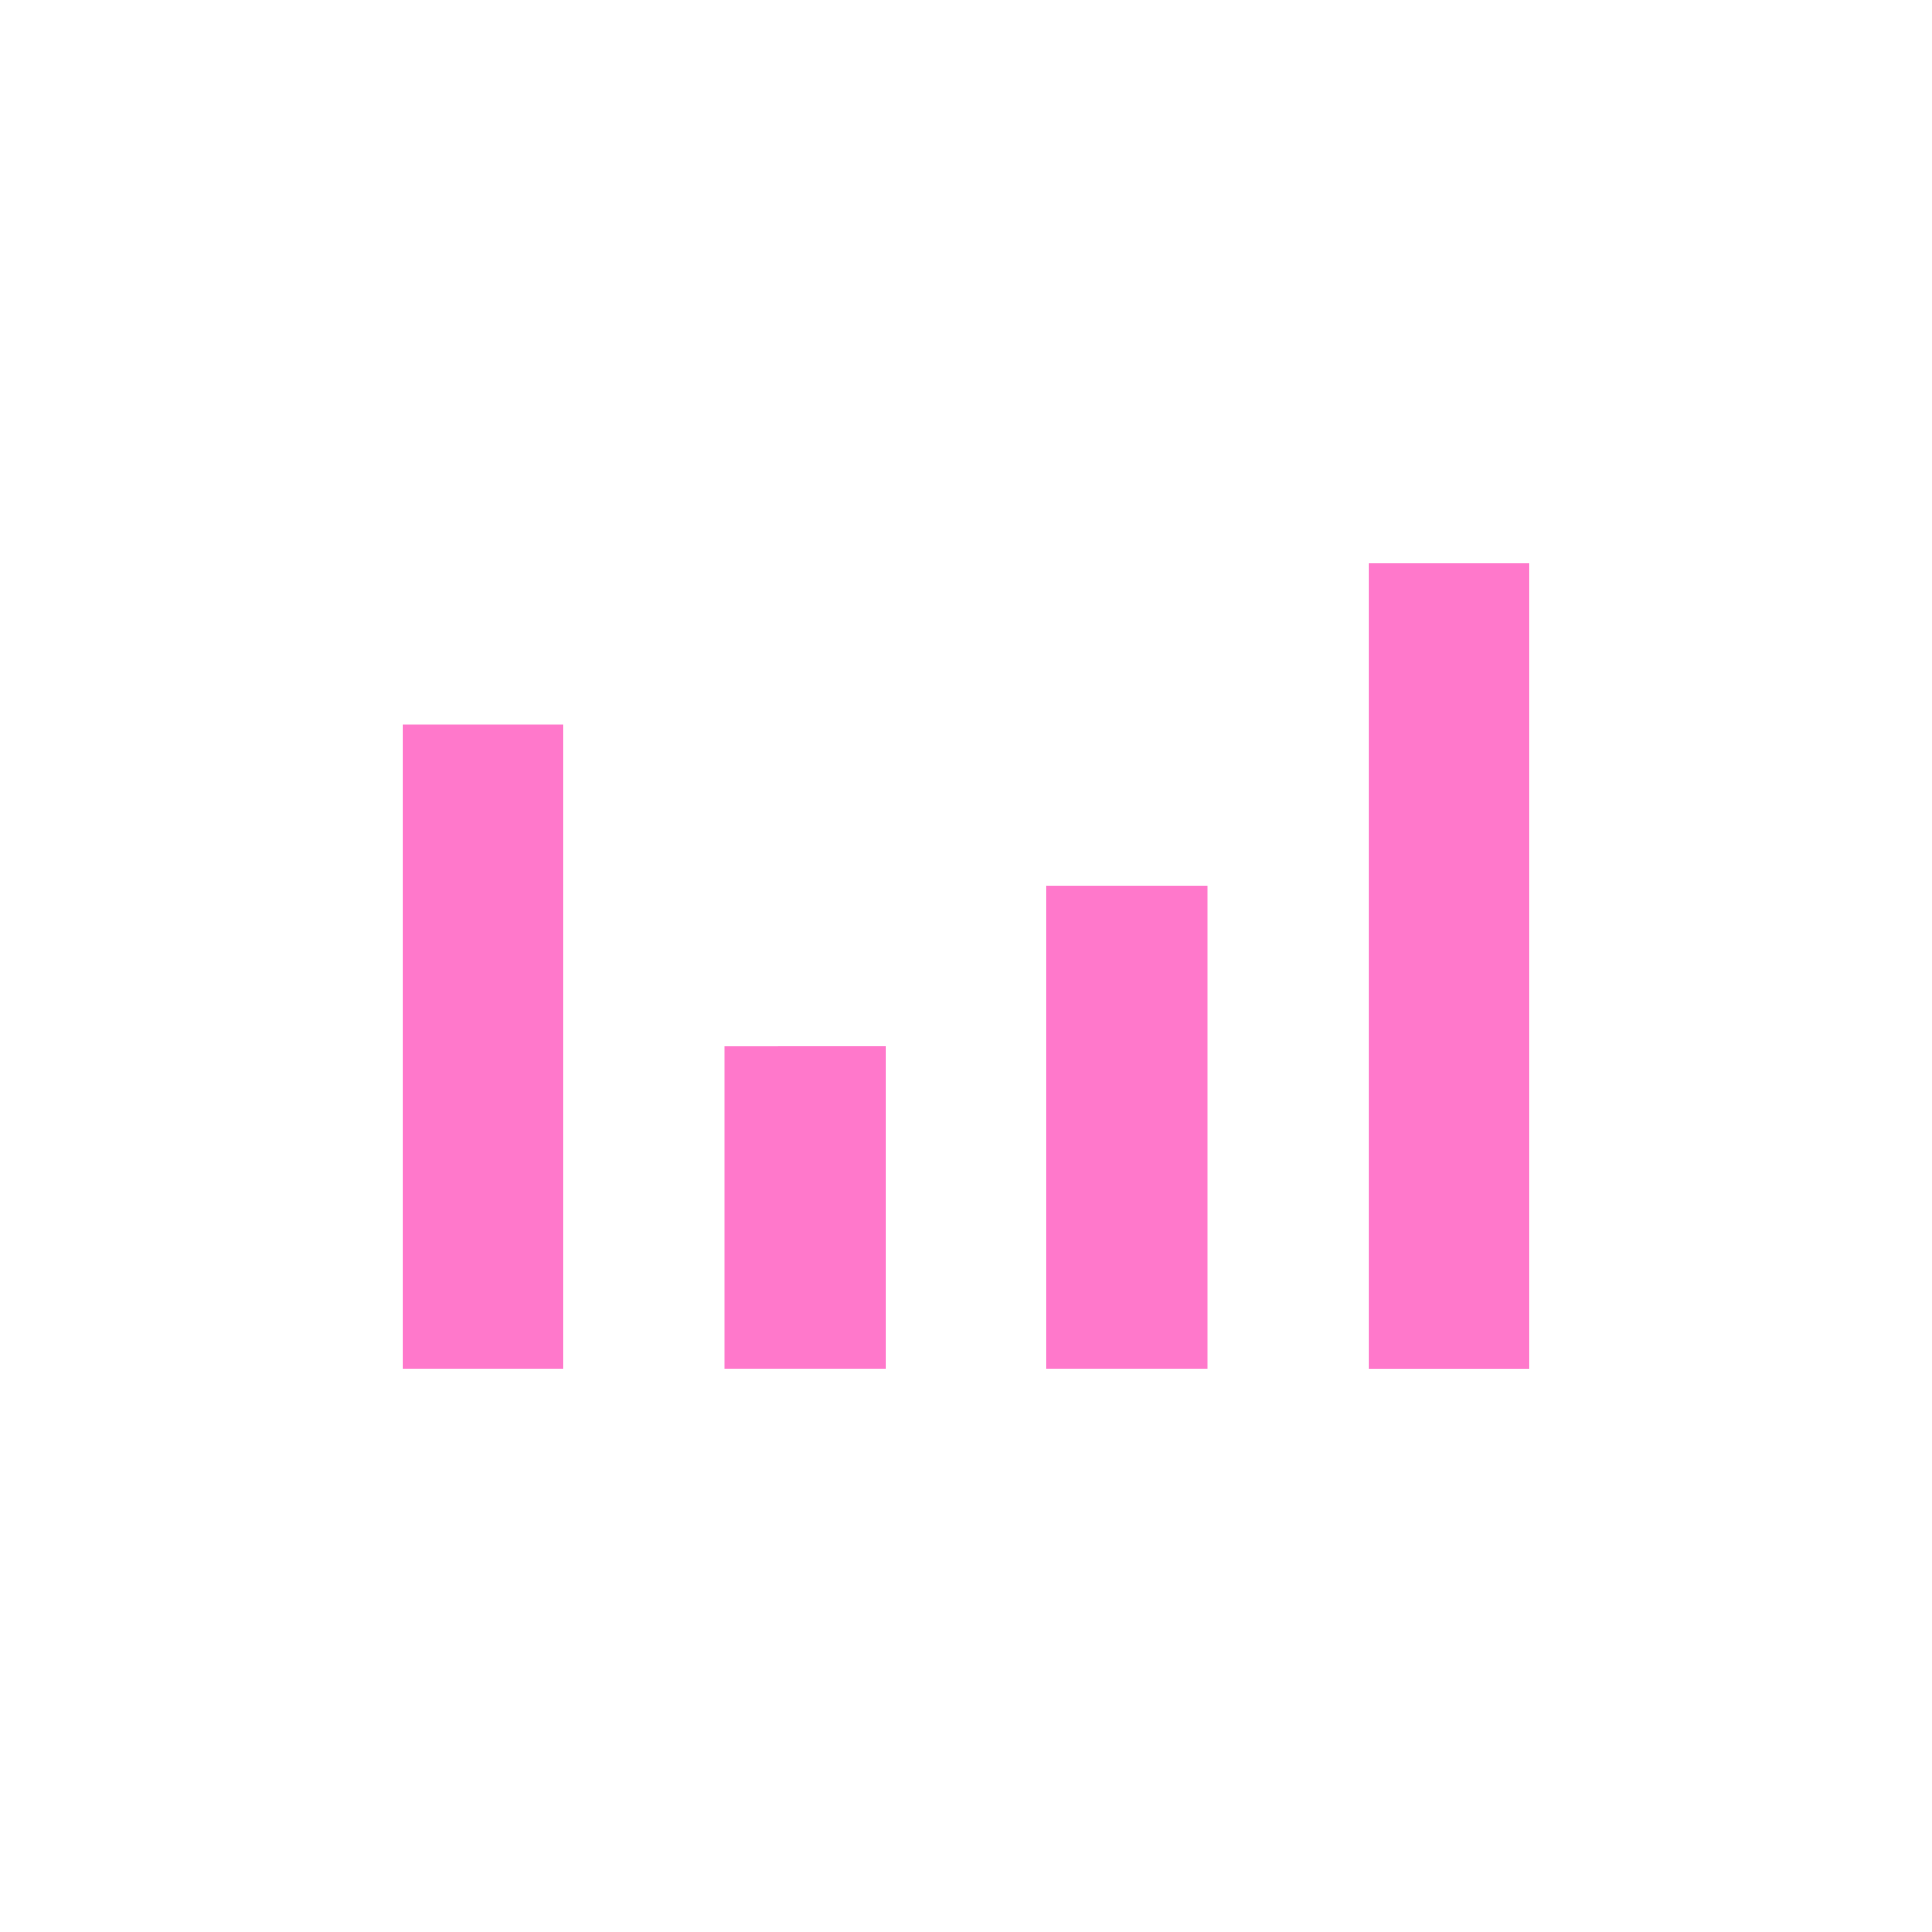 <svg xmlns="http://www.w3.org/2000/svg" width="24" height="24"><defs><style id="current-color-scheme"></style></defs><path d="M17 7v10h2V7h-2zM5 9v8h2V9H5zm8 2v6h2v-6h-2zm-4 2v4h2v-4H9z" fill="currentColor" color="#ff78cb"/></svg>

